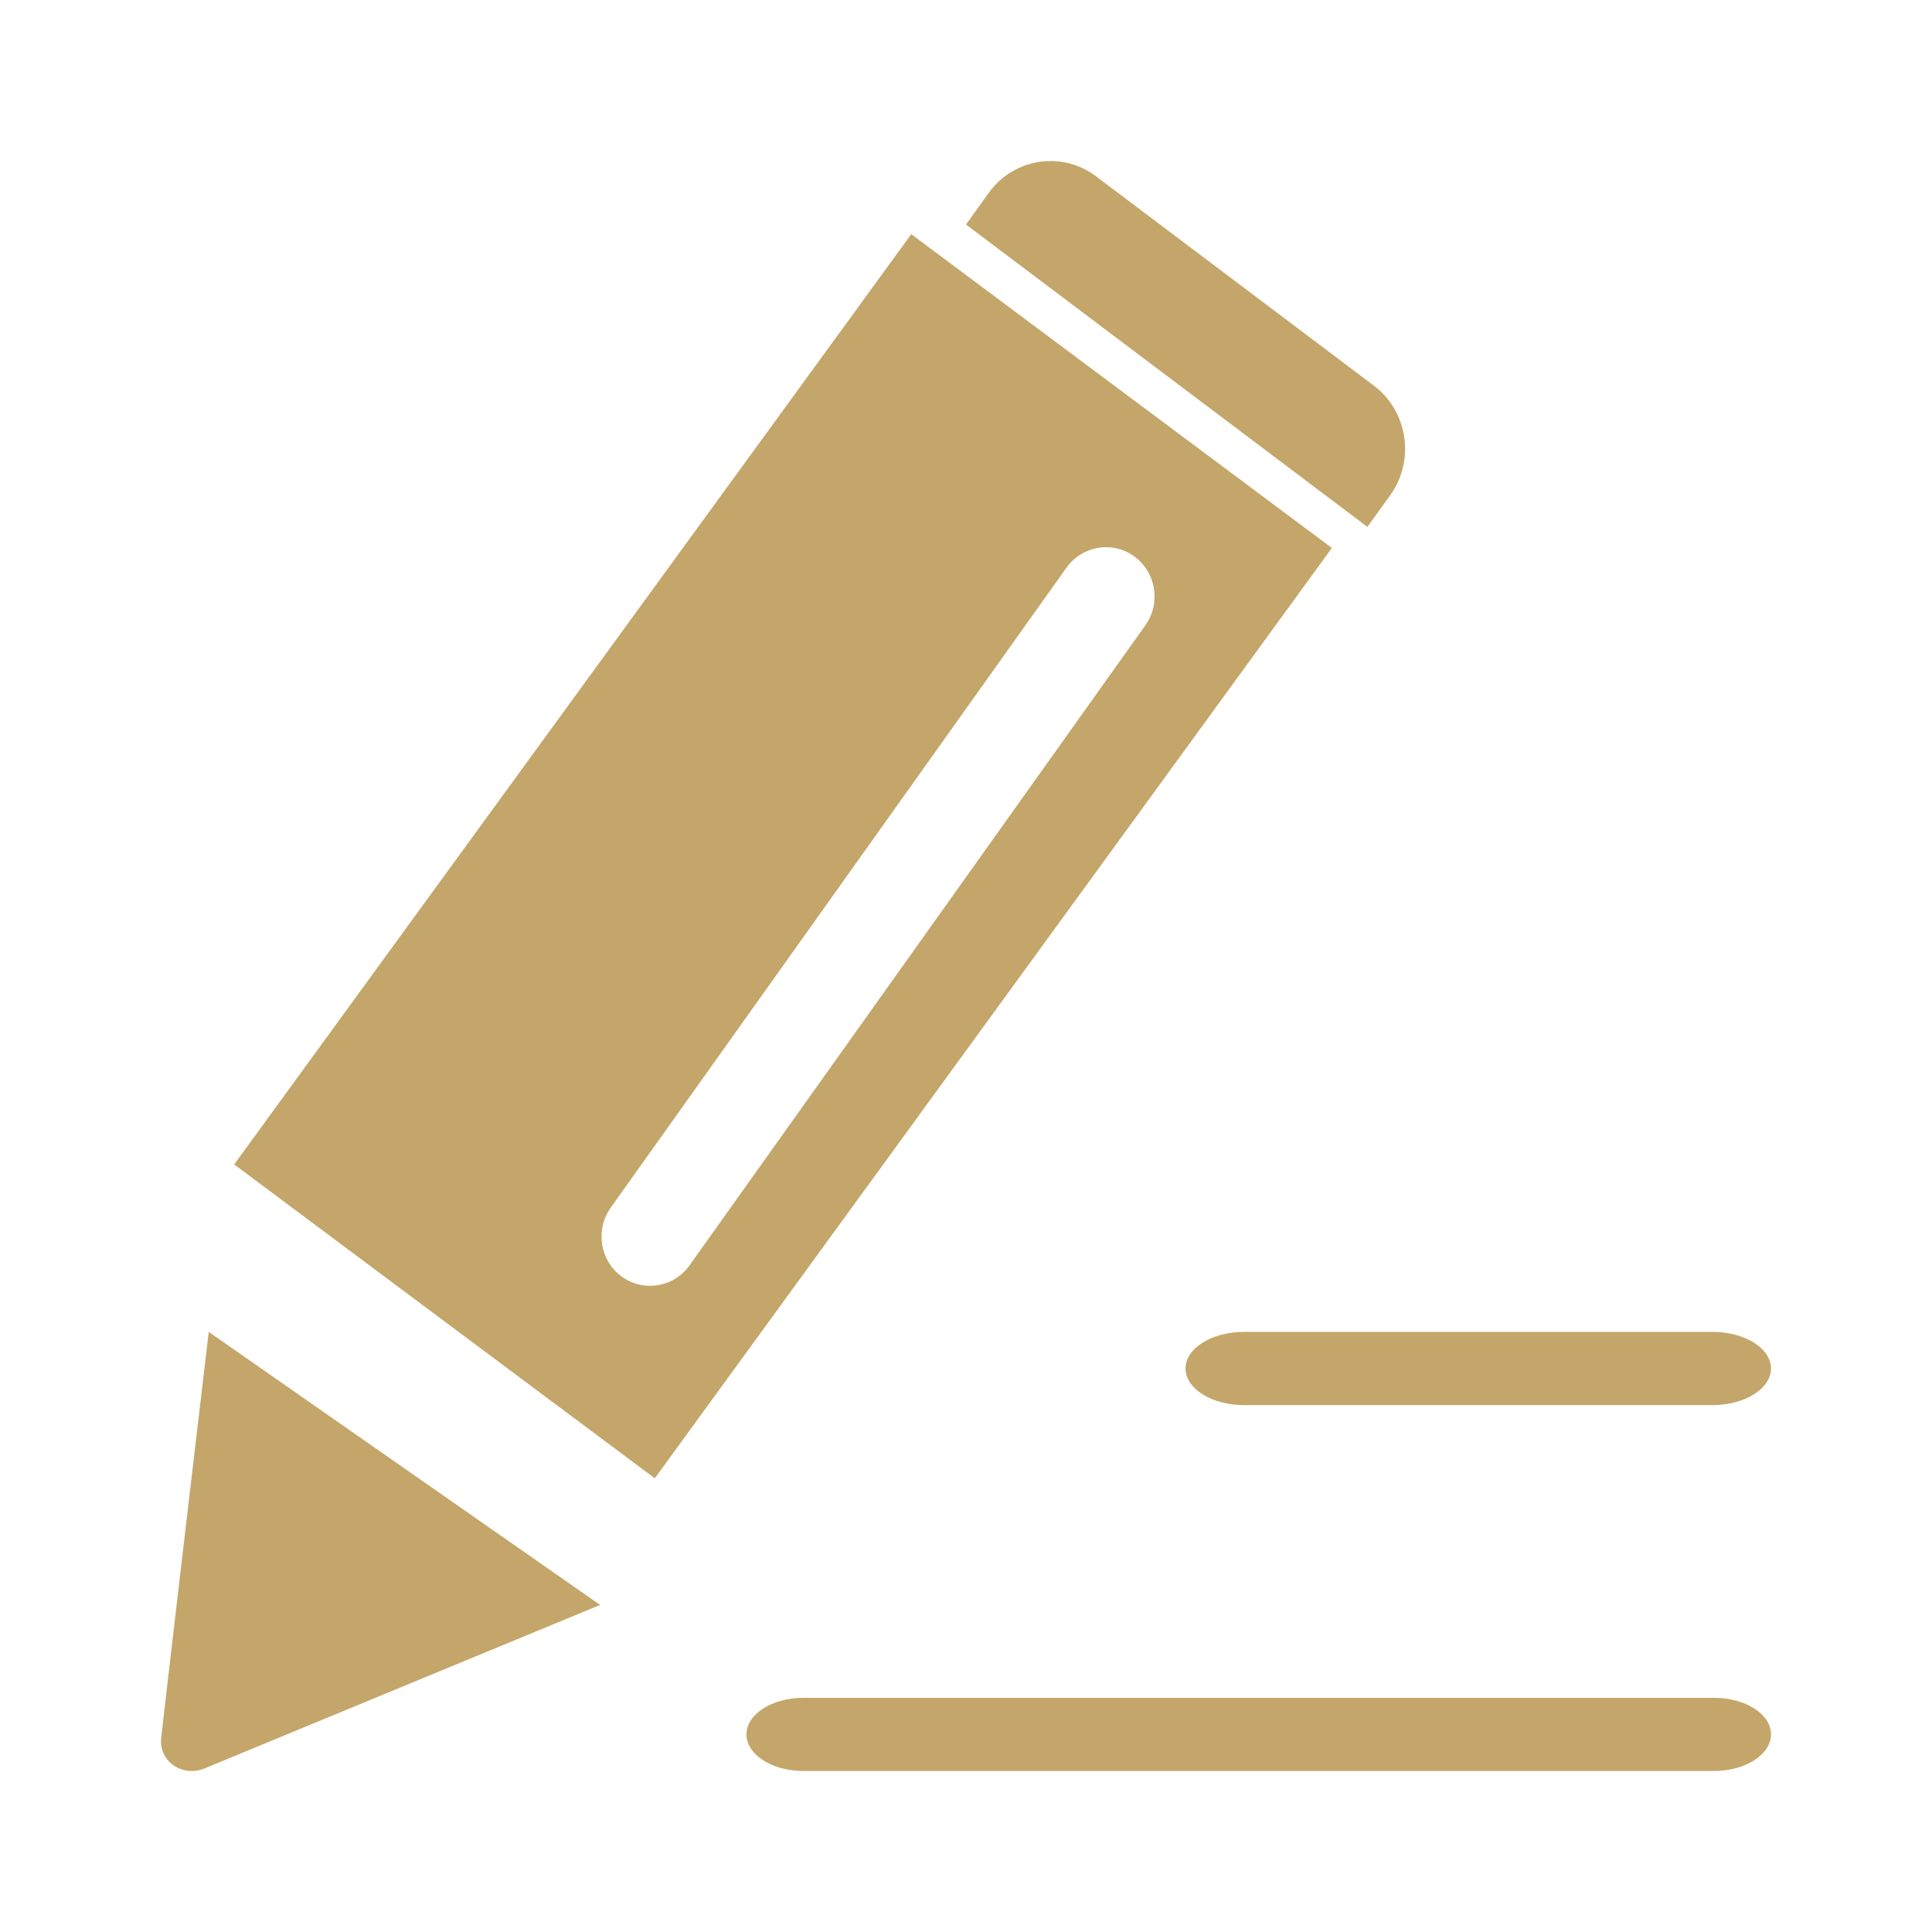 <svg xmlns="http://www.w3.org/2000/svg" width="24" height="24" viewBox="0 0 24 24">
  <g fill="#C4A66A" transform="translate(2 2)">
    <path d="M.002 19.592C-.029 19.875.261 20.082.541 19.968.873 19.831 3.999 18.538 5.455 17.937L.593 14.545C.411 16.075.029 19.342.002 19.592zM12.727 15C12.727 15.251 13.053 15.455 13.455 15.455L19.272 15.455C19.674 15.455 20 15.251 20 15 20 14.749 19.674 14.545 19.272 14.545L13.455 14.545C13.053 14.545 12.727 14.749 12.727 15zM15.269 4.153C15.581 3.72 15.49 3.11 15.067 2.791L11.615.19C11.191-.129 10.594-.036 10.282.396L10 .789 14.986 4.545 15.269 4.153zM9.32.909L.909 12.465 6.134 16.364 14.545 4.807 9.32.909zM6.566 13.718C6.371 13.993 5.993 14.055 5.723 13.858 5.452 13.66 5.391 13.278 5.586 13.003L11.248 5.052C11.444 4.778 11.821 4.715 12.092 4.913 12.362 5.11 12.424 5.493 12.228 5.768L6.566 13.718zM19.292 19.091L7.98 19.091C7.589 19.091 7.273 19.294 7.273 19.545 7.273 19.796 7.589 20 7.98 20L19.292 20C19.683 20 20 19.796 20 19.545 20 19.294 19.683 19.091 19.292 19.091z"/>
  </g>
</svg>
